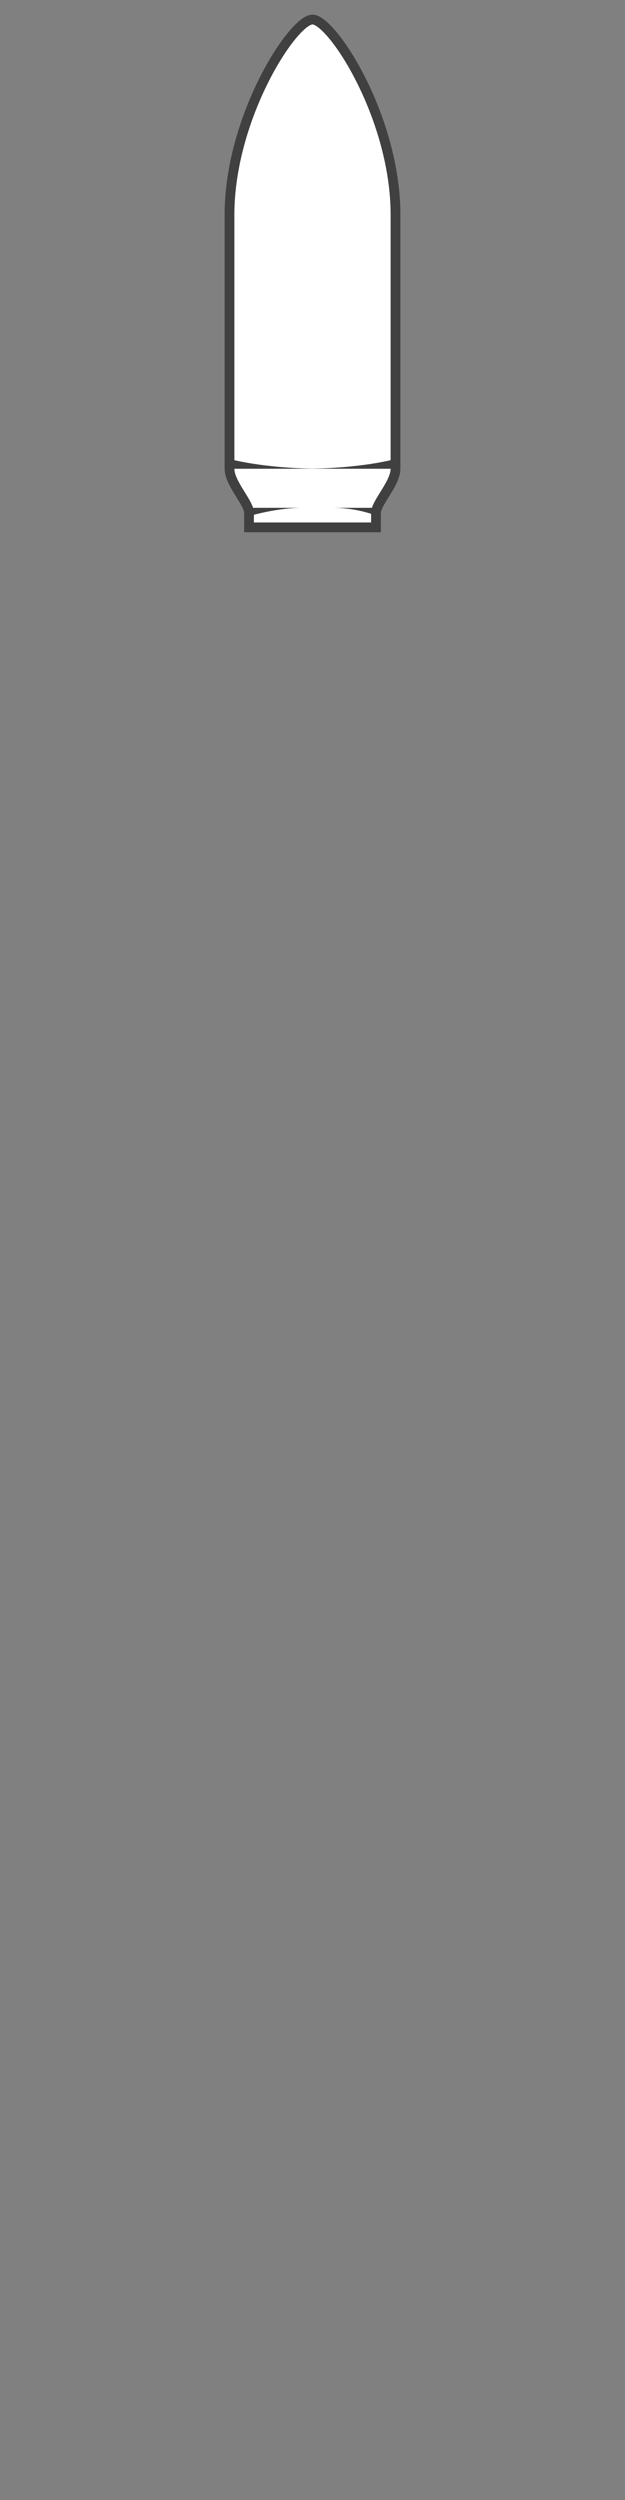 <?xml version="1.0" encoding="UTF-8" standalone="no"?>
<!-- Created with Inkscape (http://www.inkscape.org/) -->

<svg
   xmlns:dc="http://purl.org/dc/elements/1.1/"
   xmlns:cc="http://creativecommons.org/ns#"
   xmlns:rdf="http://www.w3.org/1999/02/22-rdf-syntax-ns#"
   xmlns:svg="http://www.w3.org/2000/svg"
   xmlns="http://www.w3.org/2000/svg"
   xmlns:xlink="http://www.w3.org/1999/xlink"
   xmlns:sodipodi="http://sodipodi.sourceforge.net/DTD/sodipodi-0.dtd"
   xmlns:inkscape="http://www.inkscape.org/namespaces/inkscape"
   width="128"
   height="512"
   viewBox="0 0 128 512"
   id="svg2"
   version="1.1"
   inkscape:version="0.91 r13725"
   sodipodi:docname="fairing.svg"
   inkscape:export-filename="/home/zlsa/projects/online/spacex-info/images/vehicles/f9-v1.2/fairing.png"
   inkscape:export-xdpi="90"
   inkscape:export-ydpi="90">
  <rect x="0" y="0" width="128" height="512" fill="#808080" stroke="none"/>
  <defs
     id="defs4">
    <linearGradient
       inkscape:collect="always"
       id="linearGradient5977">
      <stop
         style="stop-color:#ff8800;stop-opacity:1;"
         offset="0"
         id="stop5979" />
      <stop
         style="stop-color:#ff8800;stop-opacity:0;"
         offset="1"
         id="stop5981" />
    </linearGradient>
    <linearGradient
       inkscape:collect="always"
       id="linearGradient5799">
      <stop
         style="stop-color:#ff8800;stop-opacity:1;"
         offset="0"
         id="stop5801" />
      <stop
         style="stop-color:#ff8800;stop-opacity:0;"
         offset="1"
         id="stop5803" />
    </linearGradient>
    <linearGradient
       inkscape:collect="always"
       xlink:href="#linearGradient5799"
       id="linearGradient5861"
       gradientUnits="userSpaceOnUse"
       x1="112"
       y1="929.362"
       x2="104"
       y2="965.362"
       gradientTransform="matrix(-1,0,0,1,255,0)" />
    <linearGradient
       inkscape:collect="always"
       xlink:href="#linearGradient5799"
       id="linearGradient5907"
       gradientUnits="userSpaceOnUse"
       gradientTransform="matrix(-1,0,0,1,256,0)"
       x1="112"
       y1="929.362"
       x2="104"
       y2="965.362" />
    <linearGradient
       inkscape:collect="always"
       xlink:href="#linearGradient5977"
       id="linearGradient6157"
       gradientUnits="userSpaceOnUse"
       gradientTransform="matrix(-1,0,0,1,256,0)"
       x1="112"
       y1="929.362"
       x2="108"
       y2="962.362" />
  </defs>
  <sodipodi:namedview
     id="base"
     pagecolor="#dcdcdc"
     bordercolor="#666666"
     borderopacity="1.0"
     inkscape:pageopacity="0"
     inkscape:pageshadow="2"
     inkscape:zoom="1"
     inkscape:cx="83.56649966245777"
     inkscape:cy="423.8299540651647"
     inkscape:document-units="px"
     inkscape:current-layer="g5683"
     showgrid="false"
     inkscape:window-width="1600"
     inkscape:window-height="859"
     inkscape:window-x="0"
     inkscape:window-y="20"
     inkscape:window-maximized="0"
     units="px"
     inkscape:object-nodes="true"
     inkscape:snap-smooth-nodes="true"
     showguides="false"
     inkscape:guide-bbox="true"
     inkscape:snap-center="true"
     inkscape:snap-global="true"
     inkscape:snap-nodes="true">
    <inkscape:grid
       type="xygrid"
       id="grid3336" />
    <sodipodi:guide
       position="64,1120"
       orientation="1,0"
       id="guide4446" />
    <sodipodi:guide
       position="128,1120"
       orientation="1,0"
       id="guide4448" />
    <sodipodi:guide
       position="192,1120"
       orientation="1,0"
       id="guide4450" />
    <sodipodi:guide
       position="256,1120"
       orientation="1,0"
       id="guide4452" />
    <sodipodi:guide
       position="320,1120"
       orientation="1,0"
       id="guide4454" />
    <sodipodi:guide
       position="384,1120"
       orientation="1,0"
       id="guide4456" />
    <sodipodi:guide
       position="448,1120"
       orientation="1,0"
       id="guide5724" />
    <sodipodi:guide
       position="512,1120"
       orientation="1,0"
       id="guide6041" />
    <sodipodi:guide
       position="576,1120"
       orientation="1,0"
       id="guide6043" />
    <sodipodi:guide
       position="640,1120"
       orientation="1,0"
       id="guide6045" />
    <sodipodi:guide
       position="704,1120"
       orientation="1,0"
       id="guide6047" />
    <sodipodi:guide
       position="768,1120"
       orientation="1,0"
       id="guide4499" />
    <sodipodi:guide
       position="832,1120"
       orientation="1,0"
       id="guide4501" />
    <sodipodi:guide
       position="896,1120"
       orientation="1,0"
       id="guide4503" />
    <sodipodi:guide
       position="40,908"
       orientation="0,1"
       id="guide5429" />
    <sodipodi:guide
       position="44,840"
       orientation="0,1"
       id="guide6633" />
    <sodipodi:guide
       position="84,518"
       orientation="0,1"
       id="guide6665" />
    <sodipodi:guide
       position="136,348"
       orientation="0,1"
       id="guide6667" />
    <sodipodi:guide
       position="136,428"
       orientation="0,1"
       id="guide6793" />
    <sodipodi:guide
       position="138,26"
       orientation="0,1"
       id="guide6795" />
    <sodipodi:guide
       position="960,1120"
       orientation="1,0"
       id="guide6871" />
  </sodipodi:namedview>
  <g
     inkscape:label="Layer 1"
     inkscape:groupmode="layer"
     id="layer1"
     transform="translate(0,-540.362)">
    <g
       id="g5697"
       transform="translate(-48,524)"
       inkscape:transform-center-y="-52">
      <path
         inkscape:connector-curvature="0"
         style="fill:#ffffff;fill-opacity:1;fill-rule:evenodd;stroke:#404040;stroke-width:2;stroke-linecap:butt;stroke-linejoin:miter;stroke-miterlimit:4;stroke-dasharray:none;stroke-opacity:1"
         d="m 128,4 c -4,0 -17,20 -17,40 l 0,52 c 0,3 4,7 4,9 l 0,3 13,0 13,0 0,-3 c 0,-2 4,-6 4,-9 l 0,-52 C 145,24 132,4 128,4 Z"
         transform="translate(-16,16.362)"
         id="path5651"
         sodipodi:nodetypes="sssscccssss" />
      <g
         id="g5683">
        <path
           inkscape:transform-center-y="13"
           inkscape:transform-center-x="9.5"
           sodipodi:nodetypes="cccc"
           inkscape:connector-curvature="0"
           id="path5665"
           d="m 95,112.362 19,0 c -12,0 -19,-2 -19,-2 z"
           style="fill:#404040;fill-opacity:1;fill-rule:evenodd;stroke:none;stroke-width:1px;stroke-linecap:butt;stroke-linejoin:miter;stroke-opacity:1" />
        <path
           inkscape:transform-center-y="-3"
           inkscape:transform-center-x="4.5"
           style="fill:#404040;fill-opacity:1;fill-rule:evenodd;stroke:none;stroke-width:1px;stroke-linecap:butt;stroke-linejoin:miter;stroke-opacity:1"
           d="m 98,120.362 12,0 c -6,0 -12,2 -12,2 z"
           id="path5667"
           inkscape:connector-curvature="0"
           sodipodi:nodetypes="cccc" />
        <path
           style="fill:#404040;fill-opacity:1;fill-rule:evenodd;stroke:none;stroke-width:1px;stroke-linecap:butt;stroke-linejoin:miter;stroke-opacity:1"
           d="m 129,112.362 -19,0 c 12,0 19,-2 19,-2 z"
           id="path5669"
           inkscape:connector-curvature="0"
           sodipodi:nodetypes="cccc"
           inkscape:transform-center-x="-9.5"
           inkscape:transform-center-y="13" />
        <path
           sodipodi:nodetypes="cccc"
           inkscape:connector-curvature="0"
           id="path5671"
           d="m 126,120.362 -10,0 c 6,0 10,2 10,2 z"
           style="fill:#404040;fill-opacity:1;fill-rule:evenodd;stroke:none;stroke-width:1px;stroke-linecap:butt;stroke-linejoin:miter;stroke-opacity:1"
           inkscape:transform-center-x="-4.5"
           inkscape:transform-center-y="-3" />
      </g>
    </g>
  </g>
</svg>

